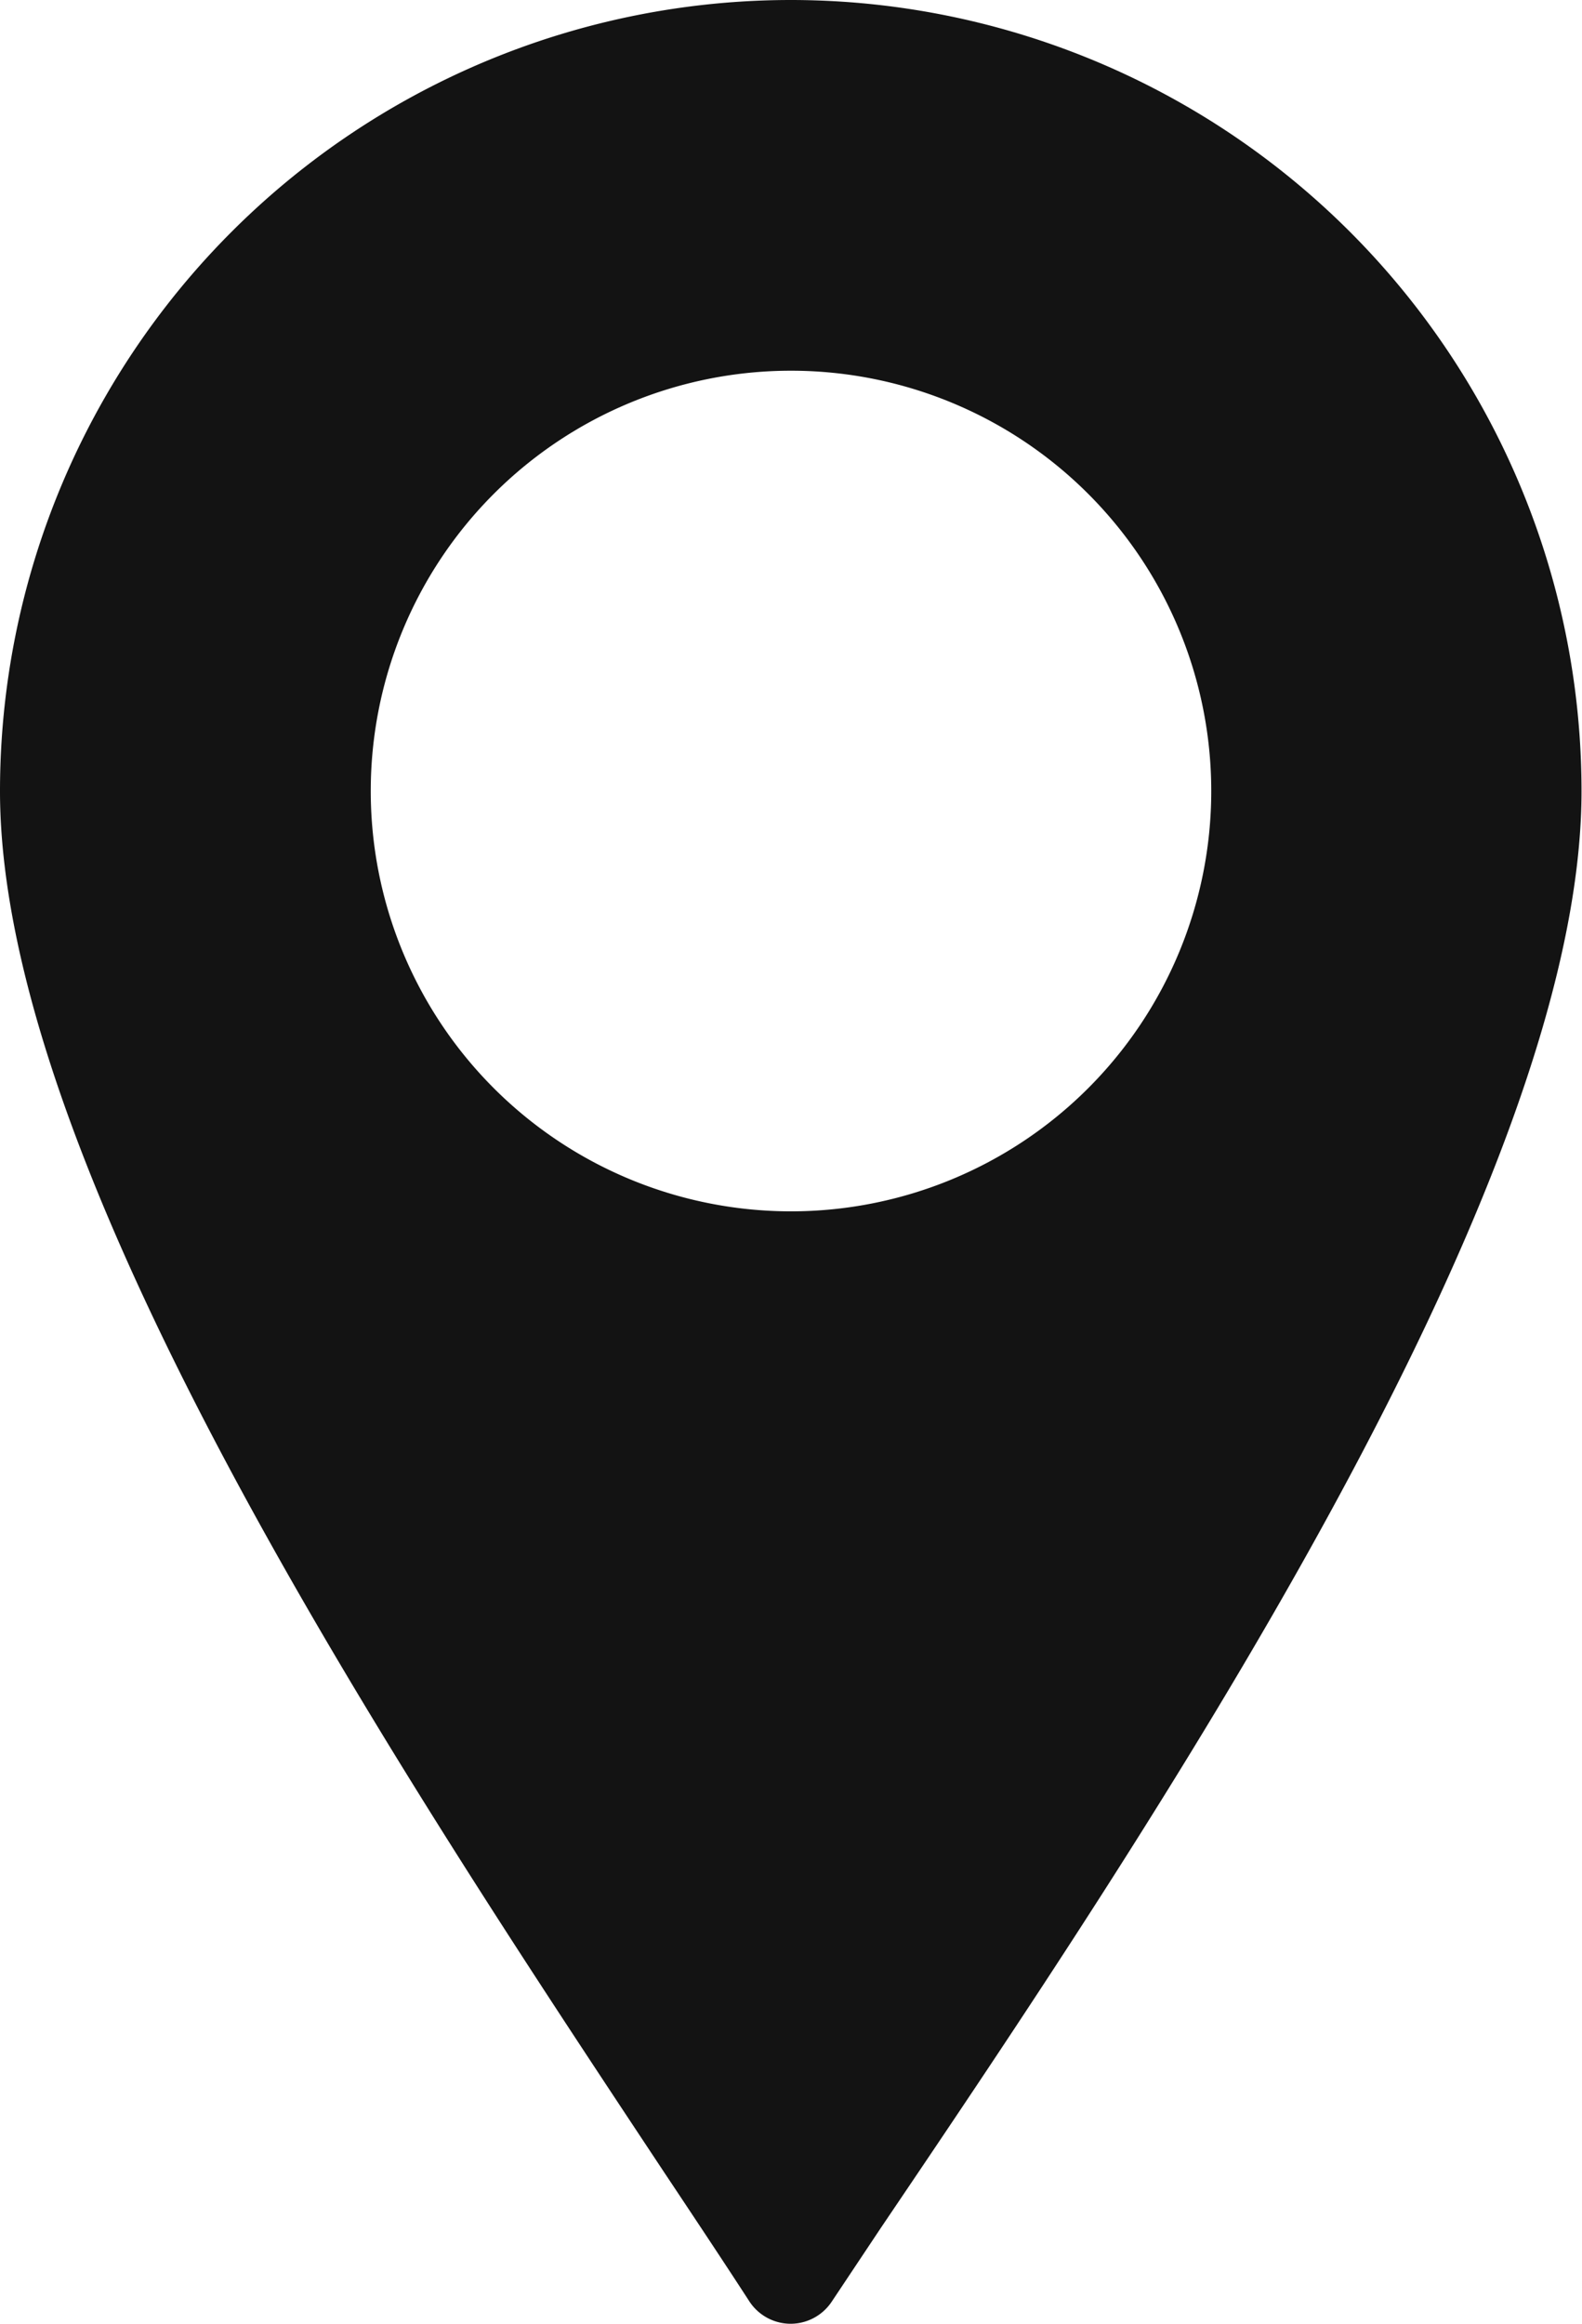 <svg id="Group_747" data-name="Group 747" xmlns="http://www.w3.org/2000/svg" width="16.62" height="24.41" viewBox="0 0 16.62 24.41">
  <path id="Path_4532" data-name="Path 4532" d="M26.31,3A8.31,8.31,0,0,0,18,11.31c0,4,4.2,10.317,6.972,14.5.327.491.631.948.9,1.363a.519.519,0,0,0,.434.236h0a.519.519,0,0,0,.431-.231l.519-.779c2.755-4.077,7.359-10.9,7.359-15.09A8.31,8.31,0,0,0,26.31,3Zm0,12.724a4.415,4.415,0,1,1,4.415-4.415A4.415,4.415,0,0,1,26.31,15.724Z" transform="translate(-18 -3)" fill="#131313"/>
</svg>
